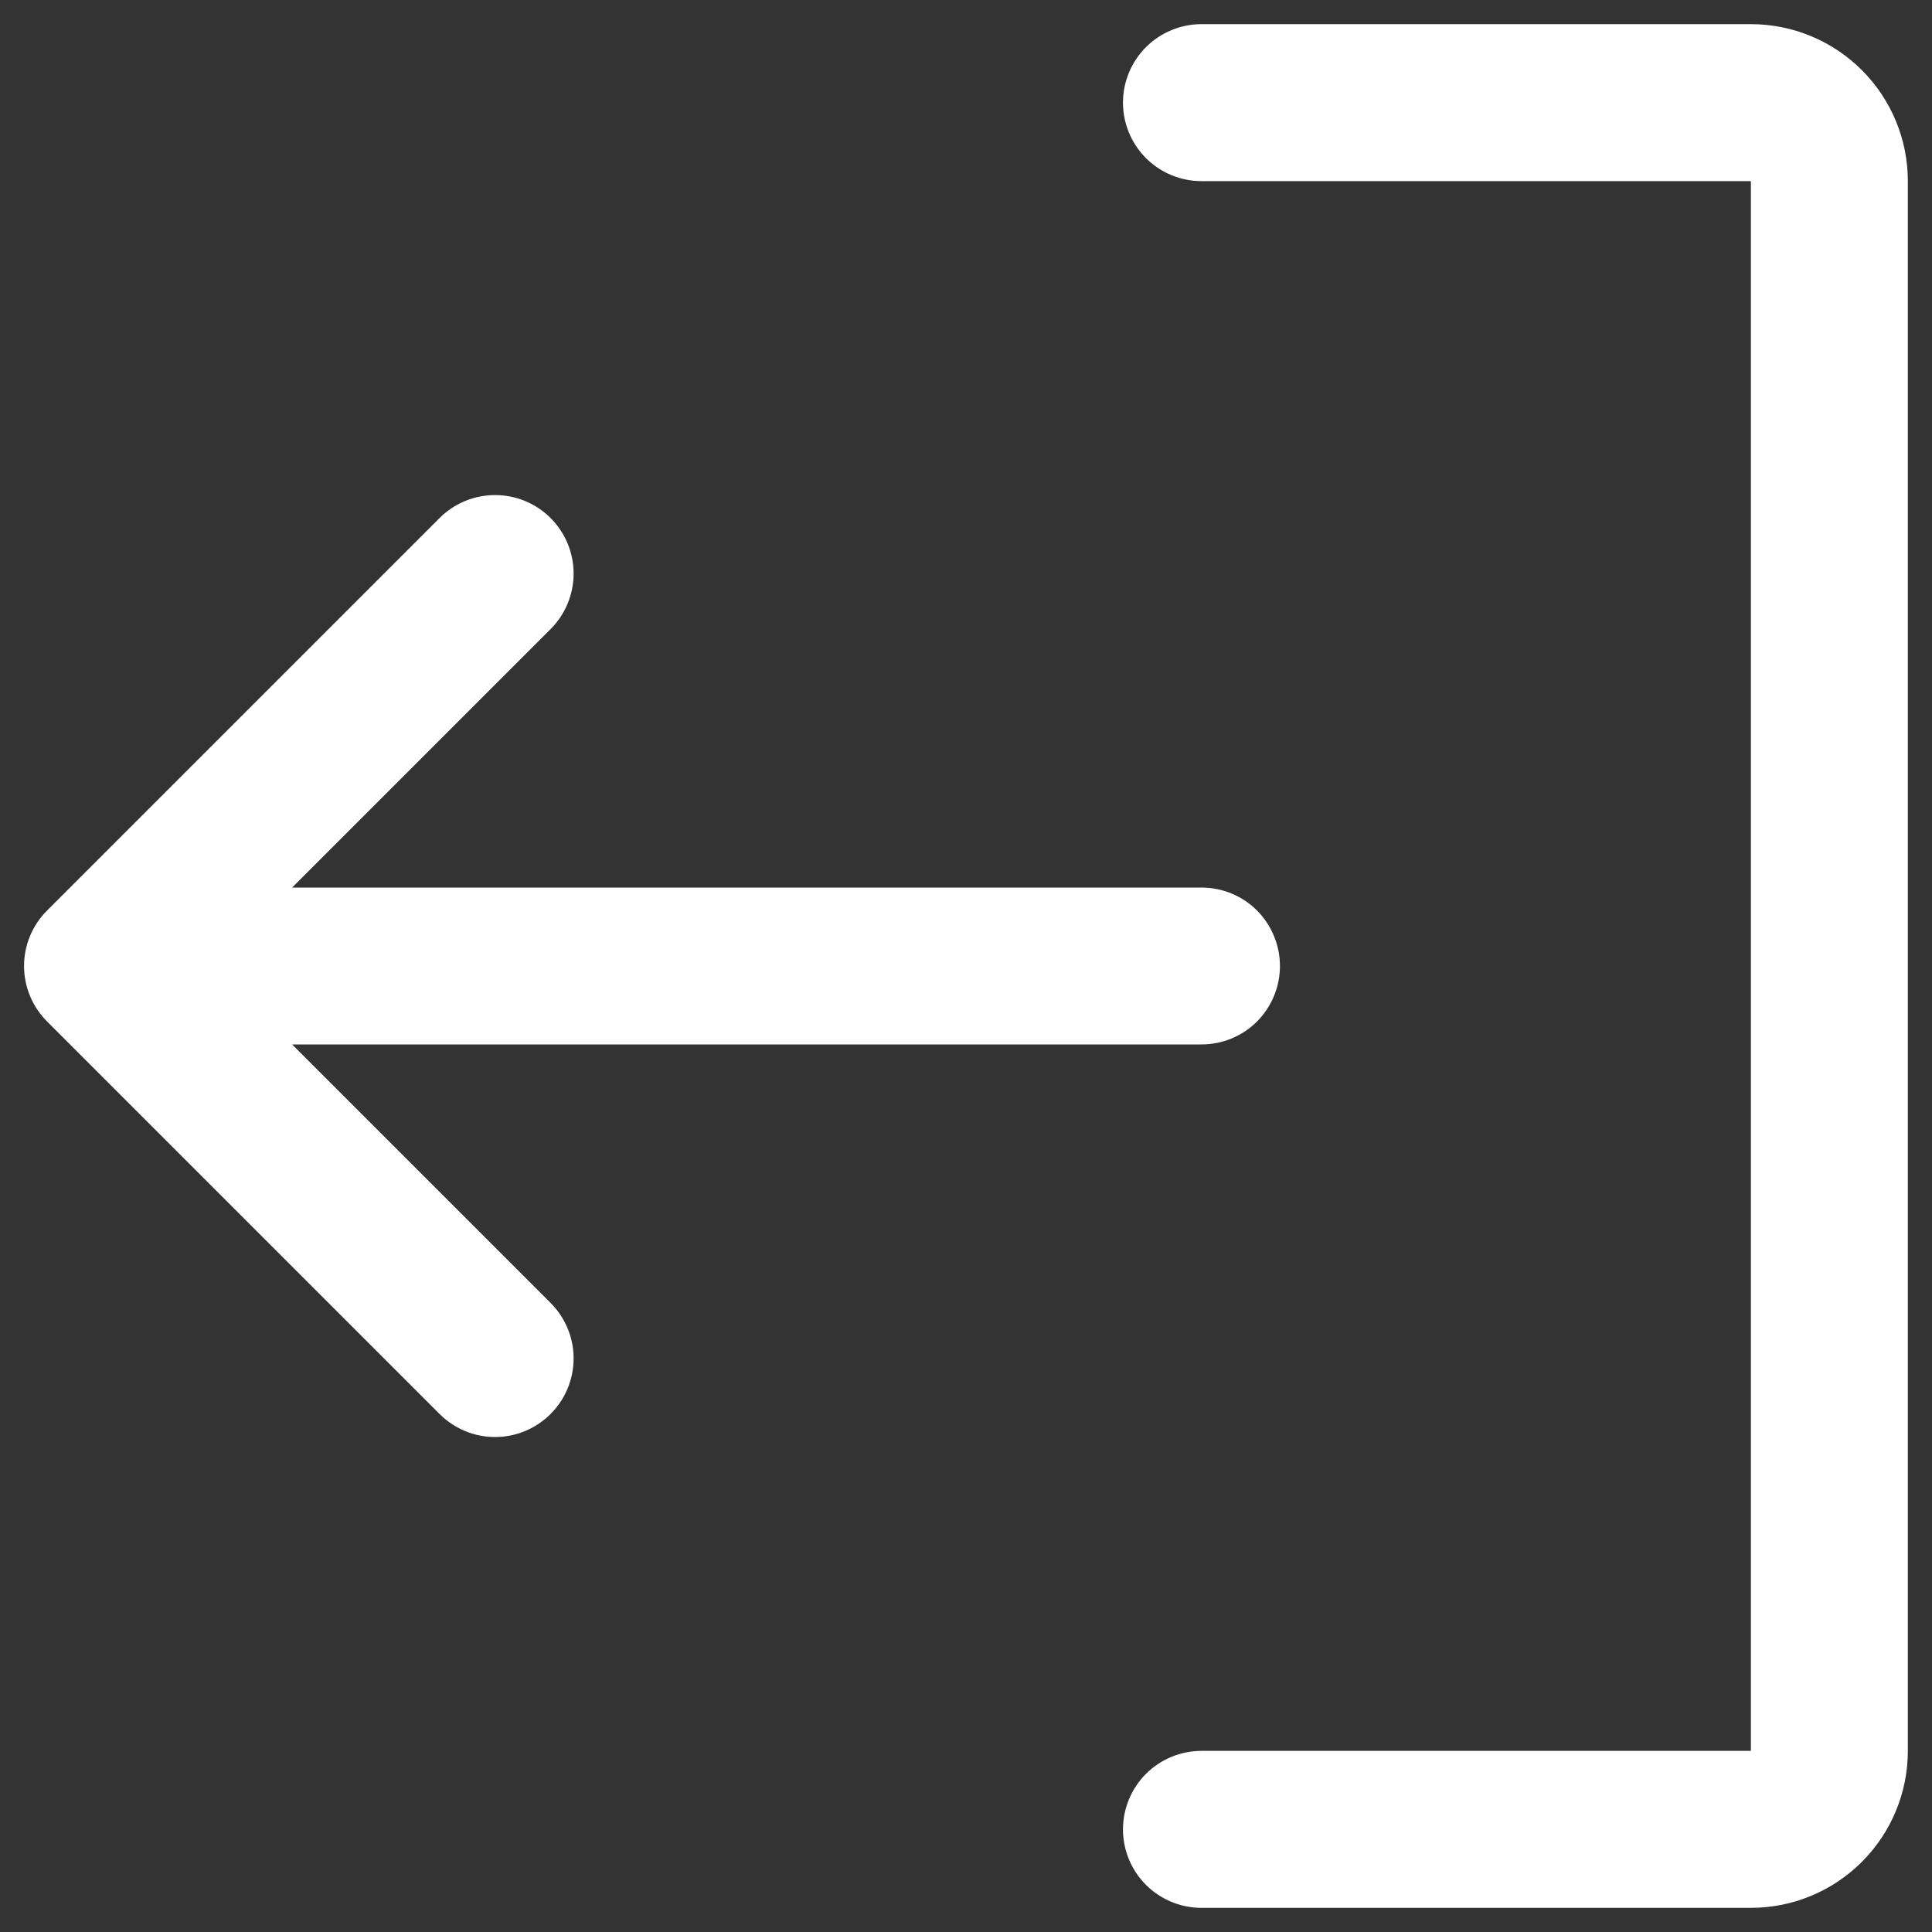 <svg width="20" height="20" viewBox="0 0 20 20" fill="none" xmlns="http://www.w3.org/2000/svg">
<rect x="0" y="0" width="20" height="20" fill="#333333" stroke="none"/>
<path d="M11.625 18.938C11.625 19.153 11.711 19.36 11.863 19.512C12.015 19.664 12.222 19.75 12.438 19.75H18.125C18.556 19.75 18.969 19.579 19.274 19.274C19.579 18.969 19.75 18.556 19.75 18.125V1.875C19.75 1.444 19.579 1.031 19.274 0.726C18.969 0.421 18.556 0.25 18.125 0.25H12.438C12.222 0.25 12.015 0.336 11.863 0.488C11.711 0.64 11.625 0.847 11.625 1.062C11.625 1.278 11.711 1.485 11.863 1.637C12.015 1.789 12.222 1.875 12.438 1.875H18.125V18.125H12.438C12.222 18.125 12.015 18.211 11.863 18.363C11.711 18.515 11.625 18.722 11.625 18.938ZM0.488 9.425L4.55 5.363C4.703 5.21 4.909 5.125 5.125 5.125C5.341 5.125 5.547 5.21 5.7 5.363C5.852 5.515 5.938 5.722 5.938 5.938C5.938 6.153 5.852 6.36 5.7 6.512L3.024 9.188H12.438C12.653 9.188 12.86 9.273 13.012 9.425C13.164 9.578 13.25 9.785 13.25 10C13.25 10.216 13.164 10.422 13.012 10.575C12.86 10.727 12.653 10.812 12.438 10.812H3.024L5.7 13.488C5.852 13.64 5.938 13.847 5.938 14.062C5.938 14.278 5.852 14.485 5.7 14.637C5.547 14.79 5.341 14.876 5.125 14.876C4.909 14.876 4.703 14.79 4.55 14.637L0.488 10.575C0.412 10.499 0.352 10.41 0.311 10.311C0.27 10.213 0.249 10.107 0.249 10C0.249 9.893 0.27 9.787 0.311 9.689C0.352 9.59 0.412 9.501 0.488 9.425Z" fill="white"/>
</svg>
